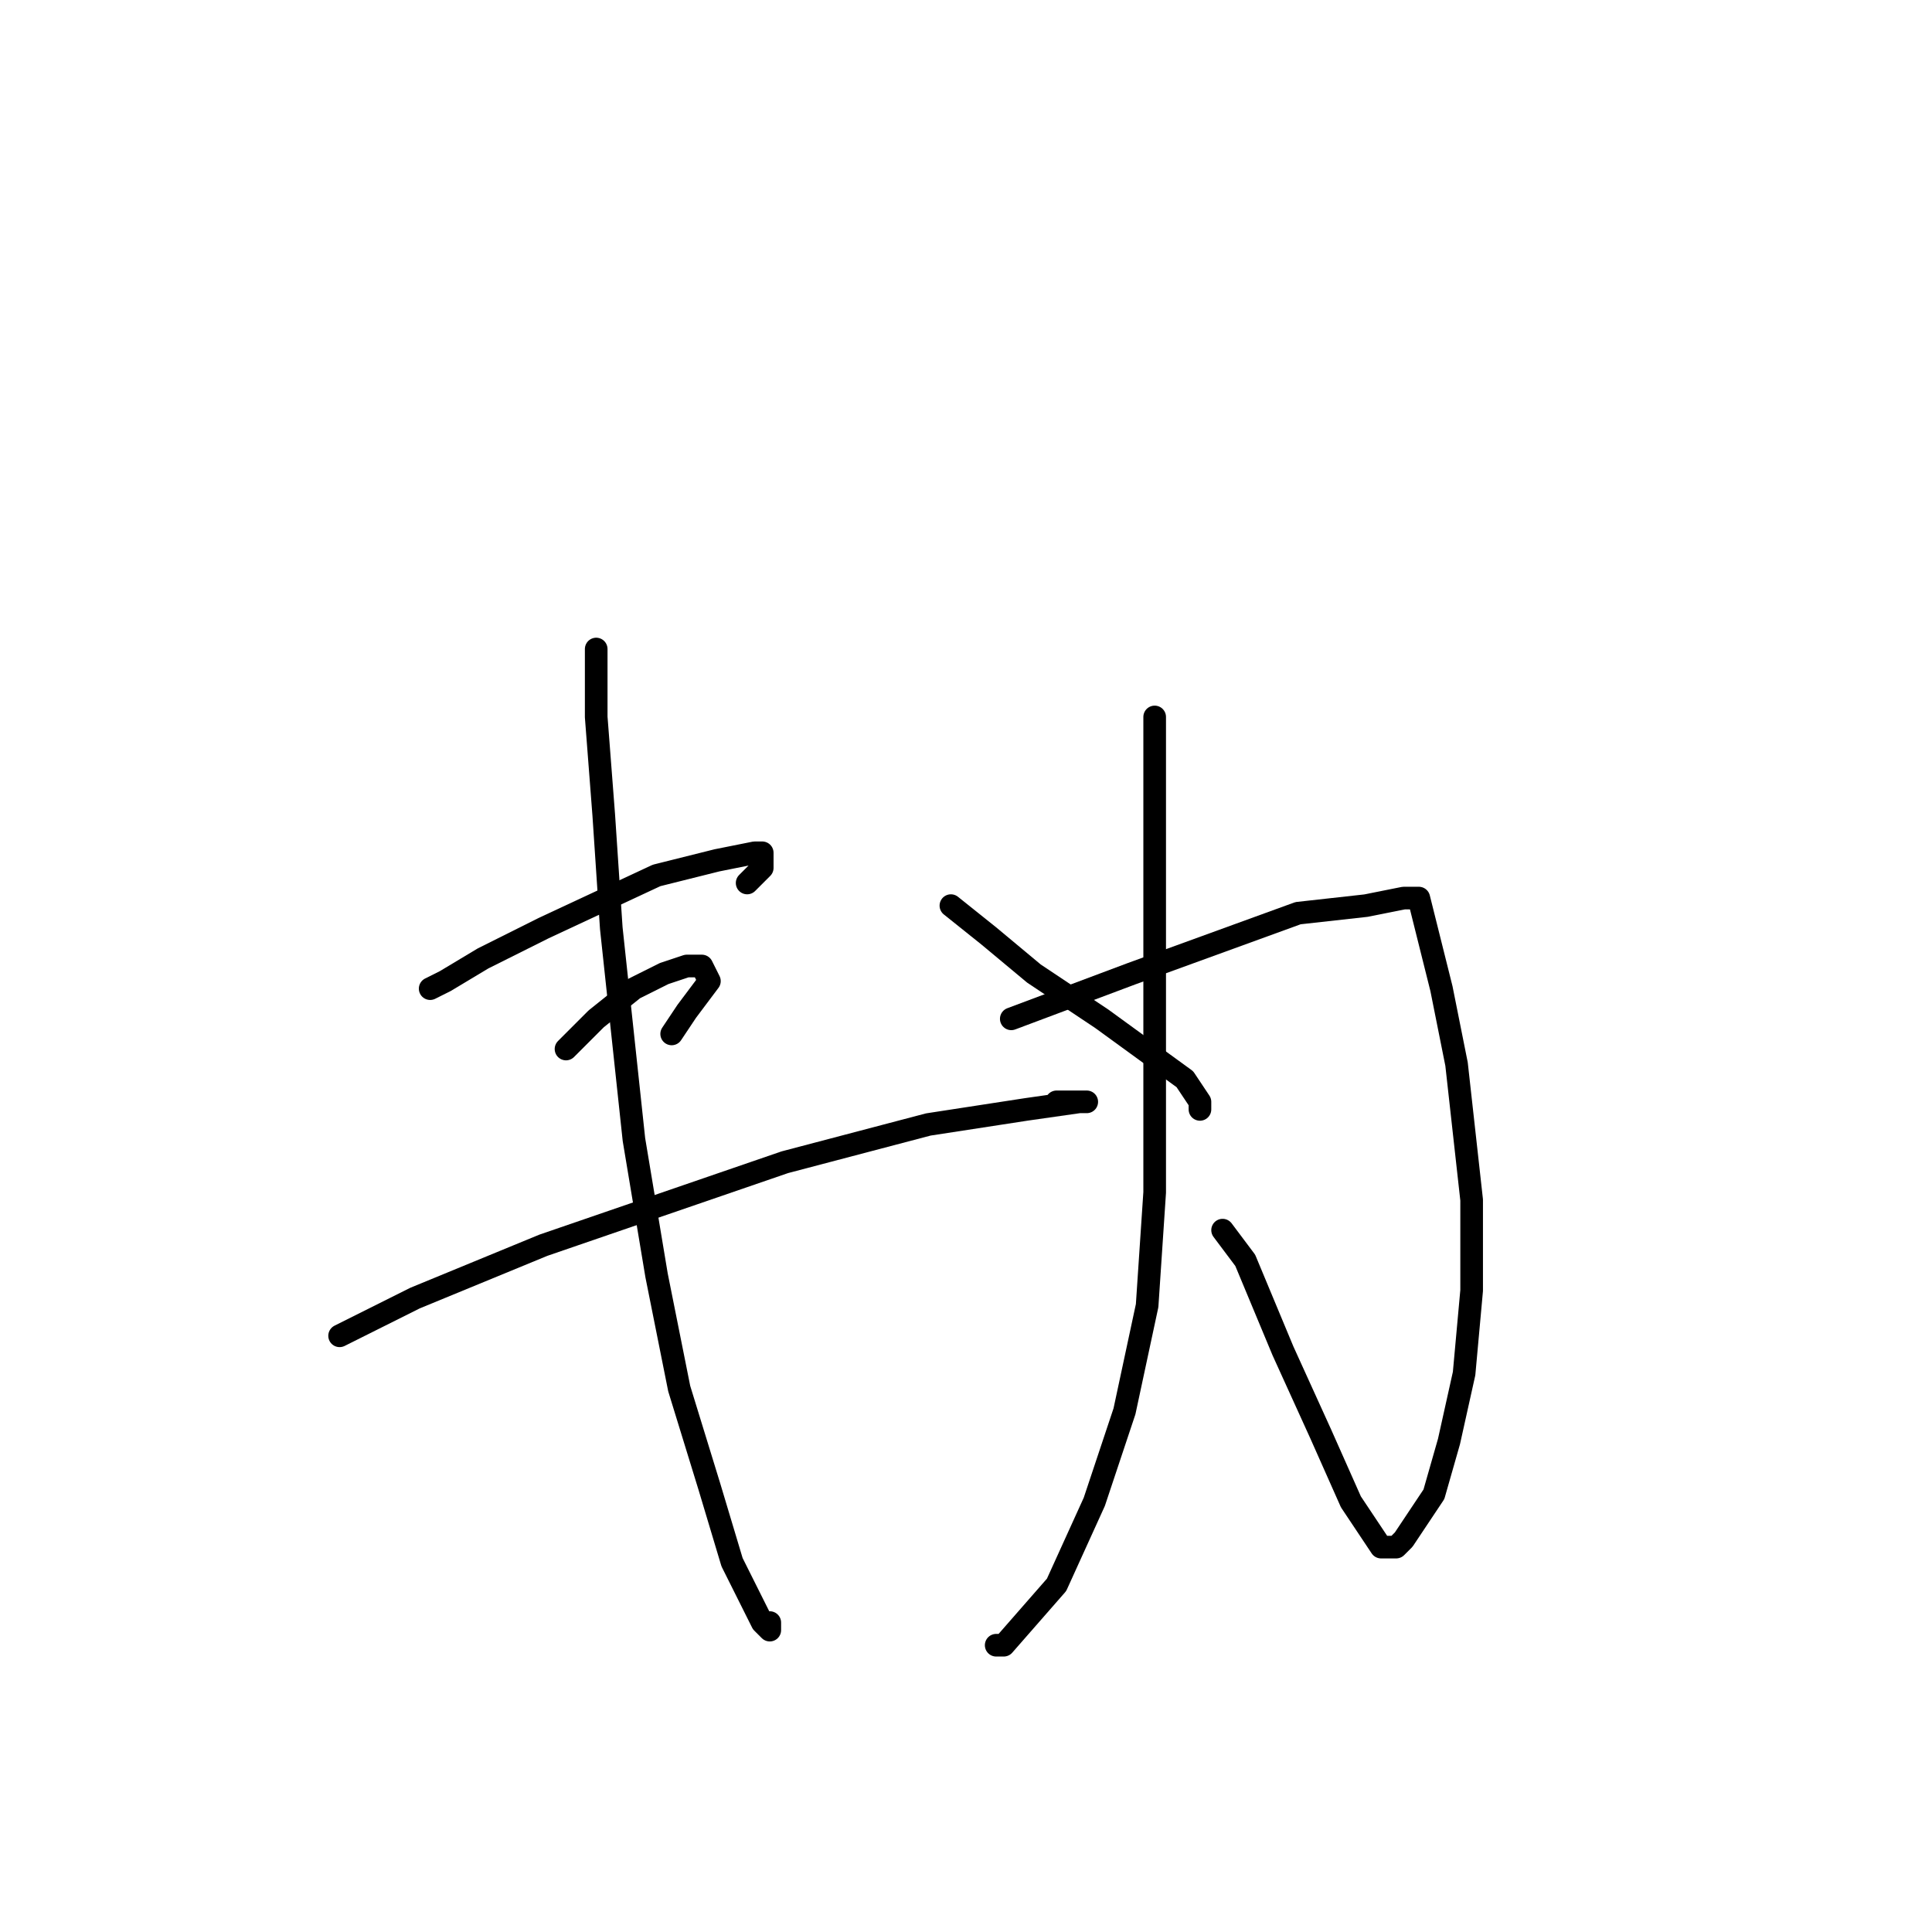 <?xml version="1.0" standalone="no"?>
    <svg width="256" height="256" xmlns="http://www.w3.org/2000/svg" version="1.1">
    <polyline stroke="black" stroke-width="3" stroke-linecap="round" fill="transparent" stroke-linejoin="round" points="57 131 59 130 64 127 72 123 87 116 95 114 100 113 101 113 101 115 99 117 99 117 " />
        <polyline stroke="black" stroke-width="3" stroke-linecap="round" fill="transparent" stroke-linejoin="round" points="75 139 79 135 84 131 88 129 91 128 93 128 94 130 91 134 89 137 89 137 " />
        <polyline stroke="black" stroke-width="3" stroke-linecap="round" fill="transparent" stroke-linejoin="round" points="45 177 49 175 55 172 72 165 104 154 123 149 136 147 143 146 144 146 142 146 140 146 140 146 " />
        <polyline stroke="black" stroke-width="3" stroke-linecap="round" fill="transparent" stroke-linejoin="round" points="79 86 79 95 80 108 81 123 84 151 87 169 90 184 94 197 97 207 101 215 102 216 102 215 102 215 " />
        <polyline stroke="black" stroke-width="3" stroke-linecap="round" fill="transparent" stroke-linejoin="round" points="134 135 150 129 161 125 172 121 181 120 186 119 188 119 189 123 191 131 193 141 195 159 195 171 194 182 192 191 190 198 186 204 185 205 183 205 179 199 175 190 170 179 165 167 162 163 162 163 " />
        <polyline stroke="black" stroke-width="3" stroke-linecap="round" fill="transparent" stroke-linejoin="round" points="153 95 153 99 153 107 153 119 153 135 153 158 152 173 149 187 145 199 140 210 133 218 132 218 132 218 " />
        <polyline stroke="black" stroke-width="3" stroke-linecap="round" fill="transparent" stroke-linejoin="round" points="126 120 131 124 137 129 146 135 157 143 159 146 159 147 159 147 " />
        </svg>